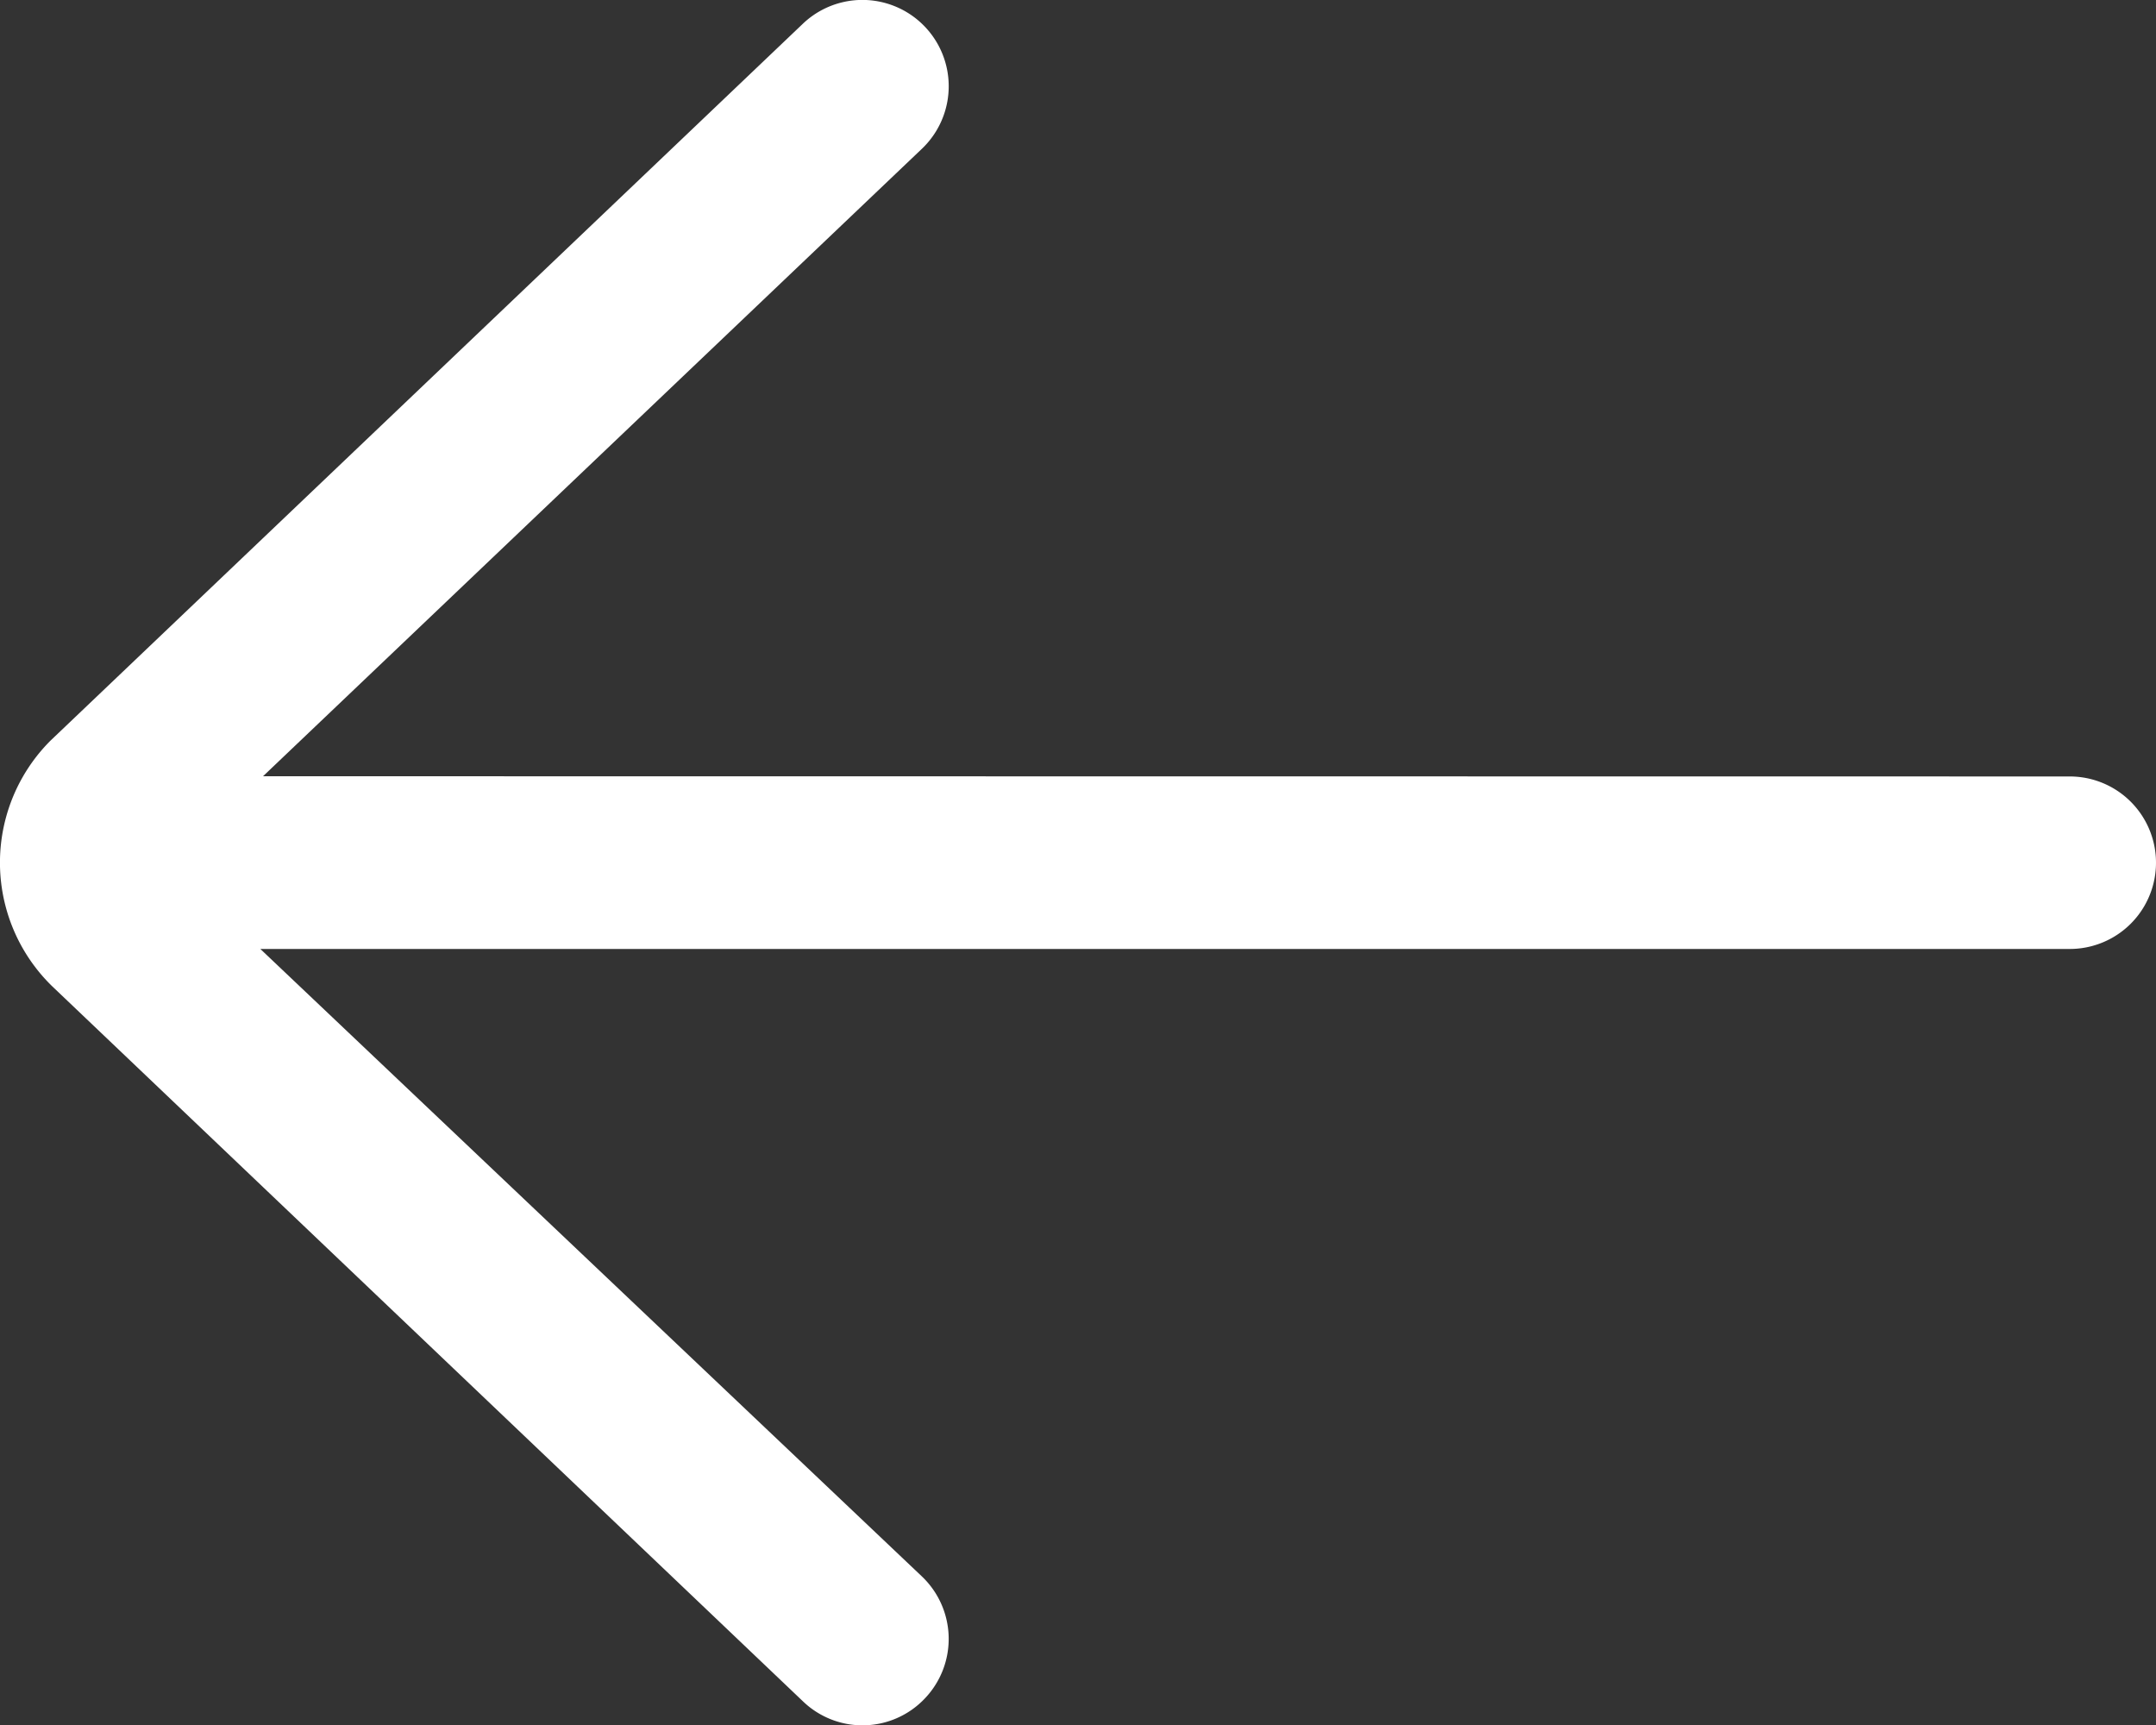<svg xmlns="http://www.w3.org/2000/svg" width="20" height="16"><rect width="100%" height="100%" fill="#333333" stroke="none"/><path fill="#fff" d="M2.44 7.2l6.112-5.82A.8.8 0 107.448.22L.468 6.87a1.6 1.6 0 00.014 2.276l6.966 6.634a.796.796 0 001.132-.027.8.8 0 00-.028-1.131l-6.137-5.82H19.2a.8.8 0 000-1.6z"/></svg>